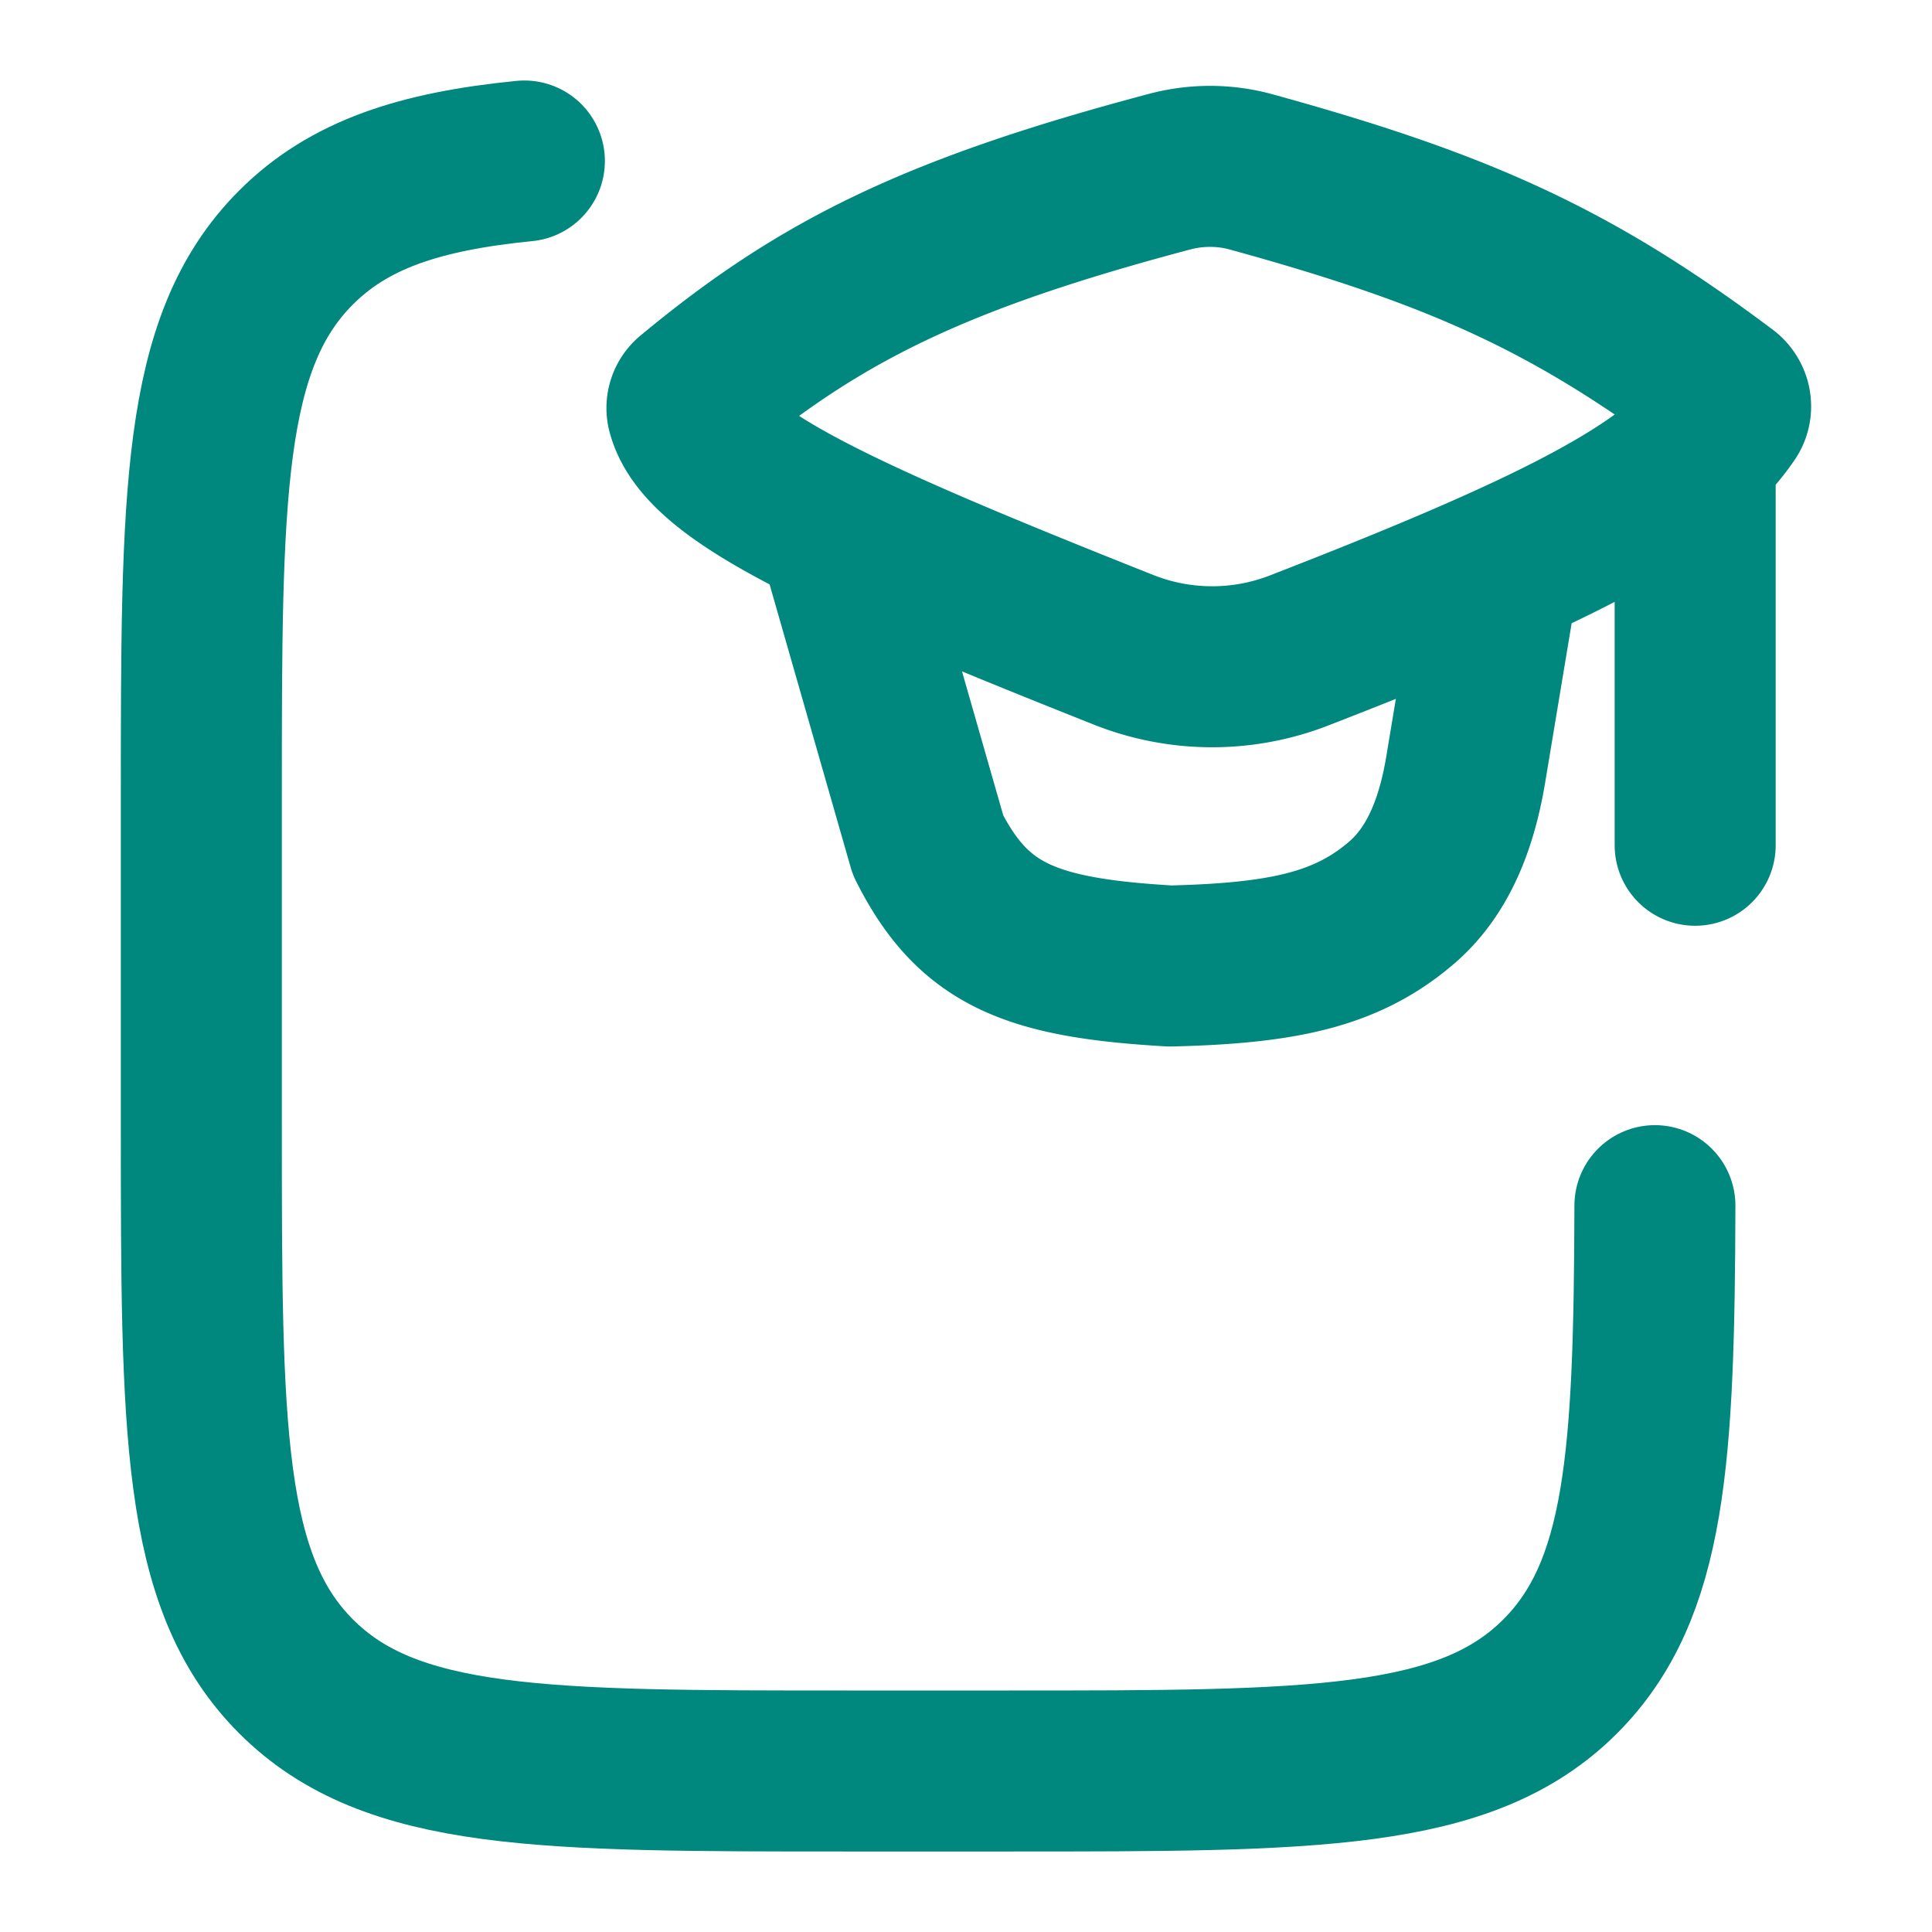 <svg xmlns="http://www.w3.org/2000/svg" width="26" height="26" fill="none" color="#00877e" viewBox="0 0 24 24"><path stroke="currentColor" stroke-linecap="round" stroke-linejoin="round" stroke-width="2" d="M6.514 2c-1.304.129-2.182.419-2.838 1.076-1.175 1.177-1.175 3.072-1.175 6.863v4.02c0 3.79 0 5.686 1.175 6.864S6.743 22 10.526 22h2.007c3.783 0 5.675 0 6.85-1.177 1.067-1.07 1.166-2.717 1.175-5.846"/><path stroke="currentColor" stroke-linecap="round" stroke-linejoin="round" stroke-width="2" d="m10.526 7 1.003 3.5c.56 1.11 1.263 1.4 3.01 1.5 1.389-.034 2.195-.198 2.883-.796.469-.408.681-1.023.784-1.635L18.55 7.5m2.508-2v5M8.601 4.933c1.587-1.317 3.001-2.024 5.934-2.802.33-.087.68-.086 1.009.005 2.596.714 3.998 1.348 5.876 2.758.08.06.104.172.048.255-.613.902-1.982 1.633-5.34 2.935a2.98 2.98 0 0 1-2.171-.012c-3.576-1.42-5.22-2.18-5.42-2.969a.17.17 0 0 1 .064-.17"/></svg>